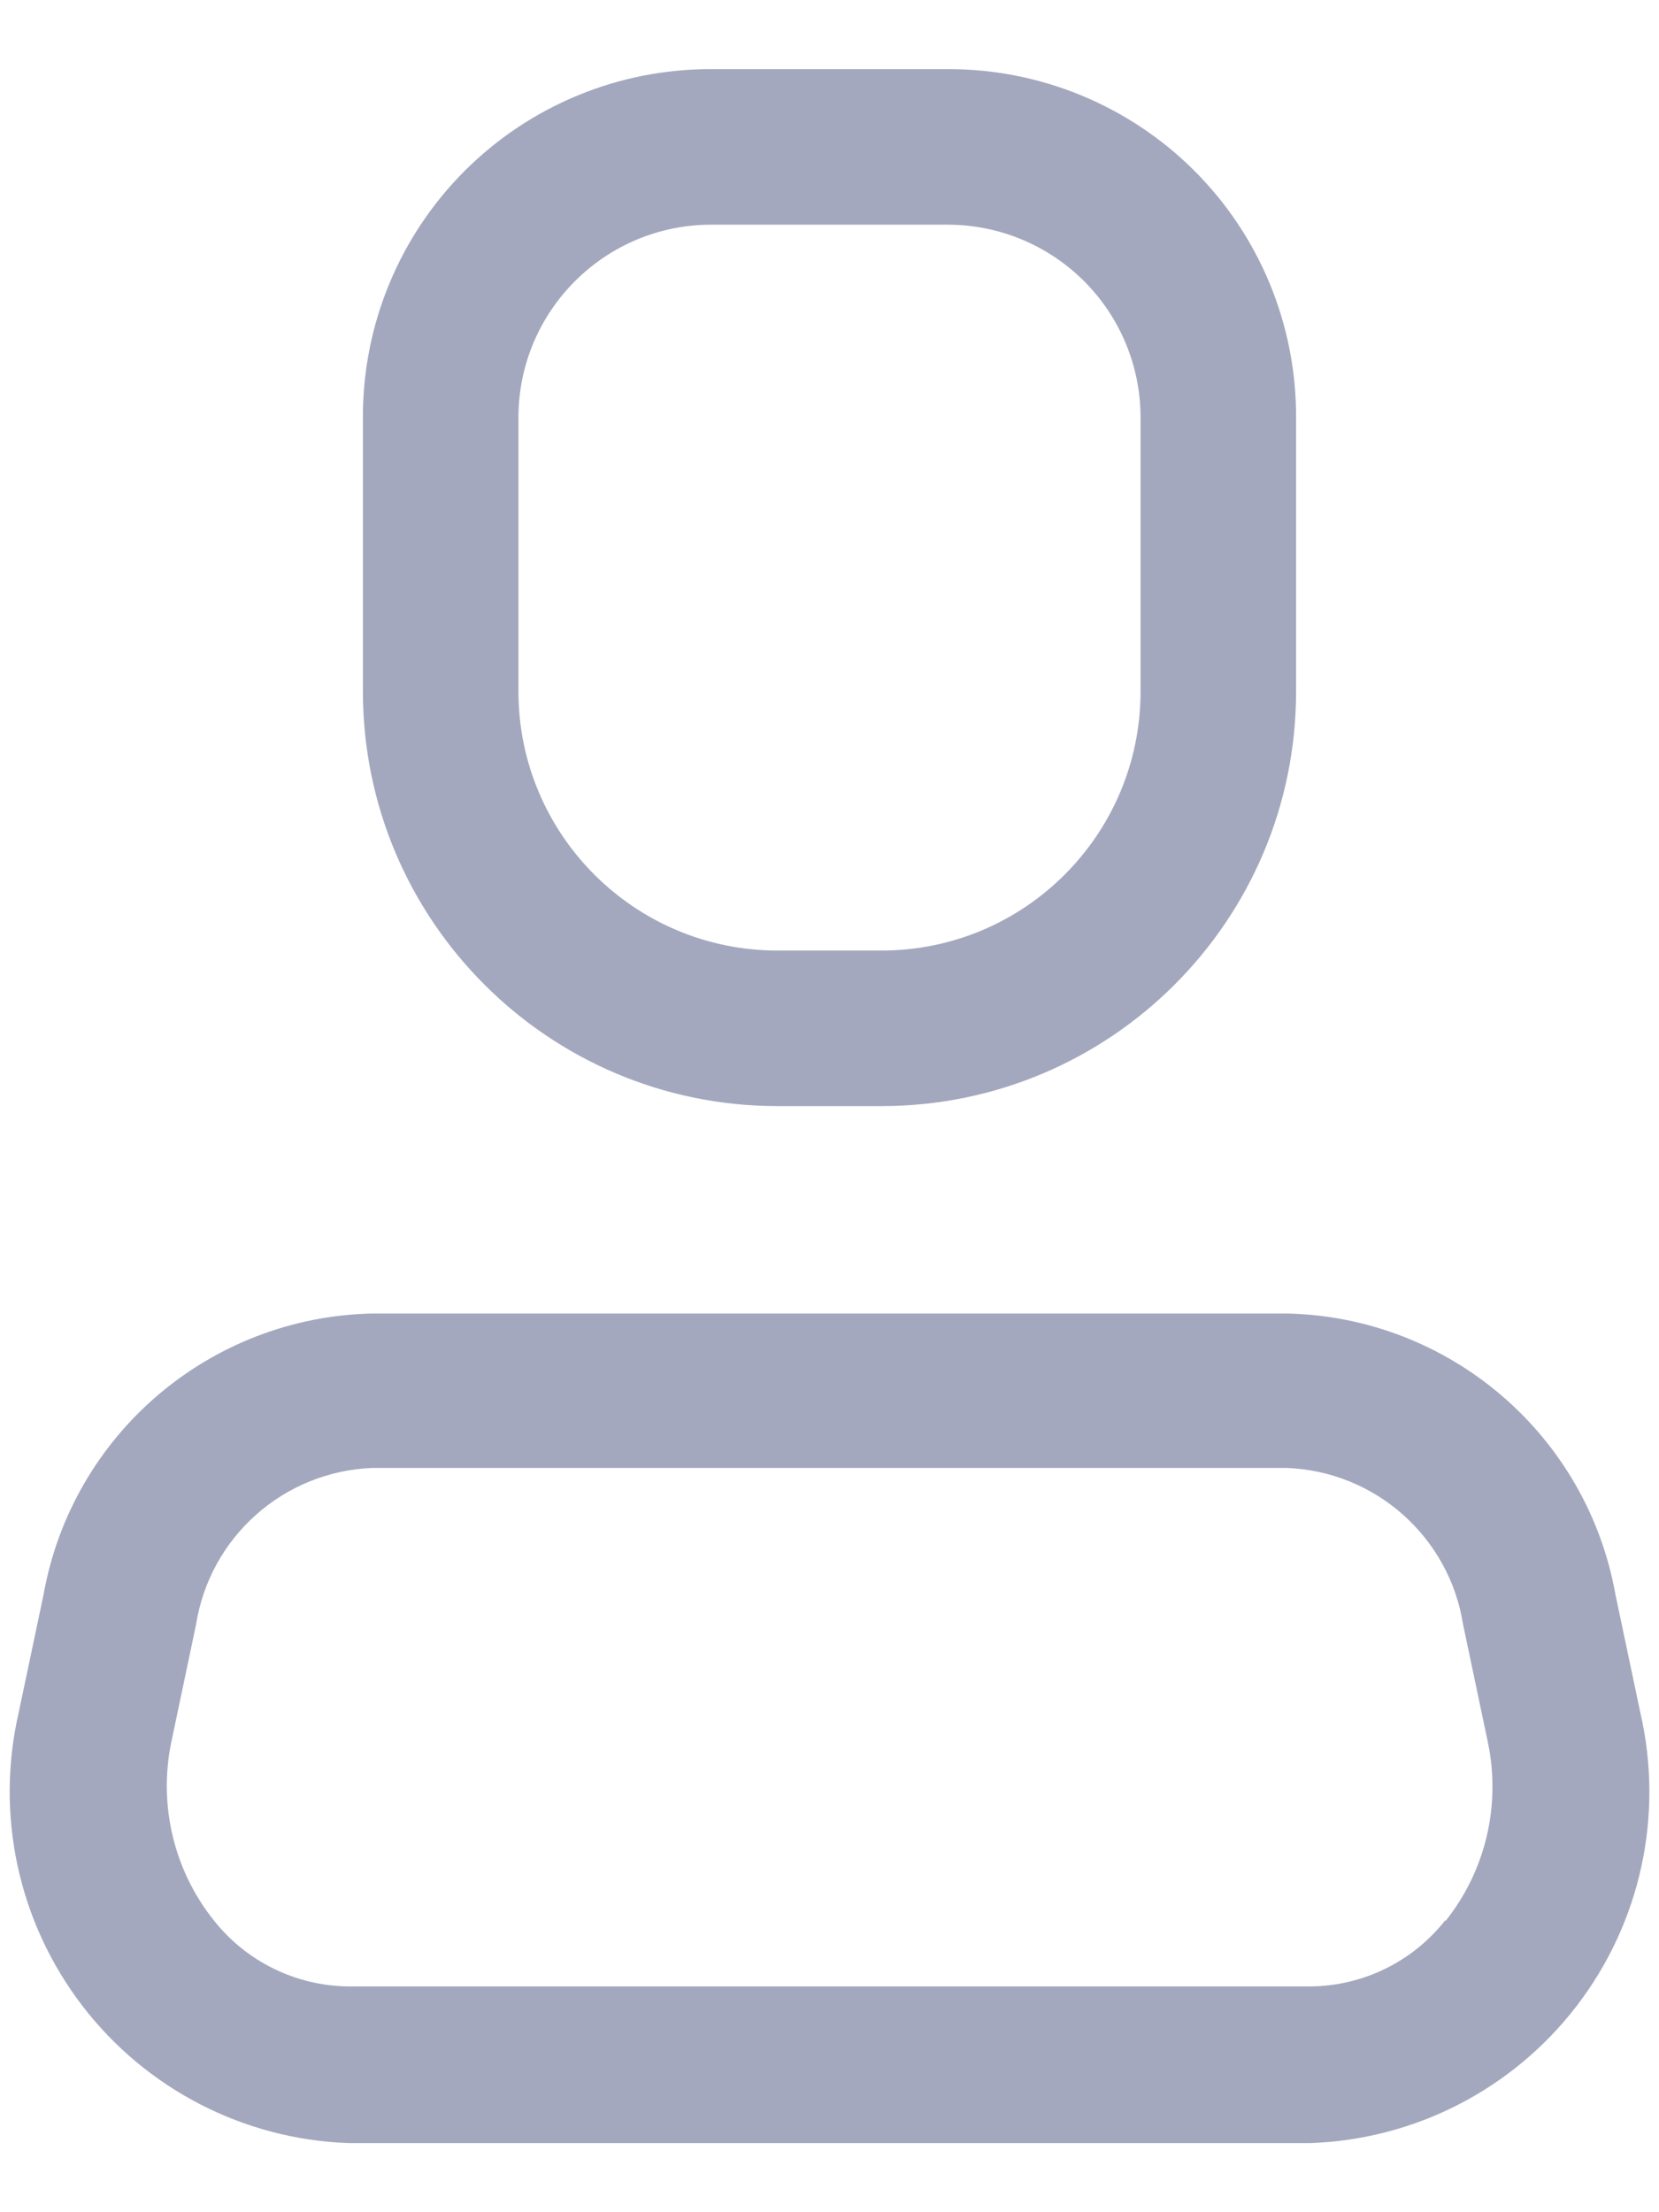 <svg width="12" height="16" viewBox="0 0 12 16" fill="none" xmlns="http://www.w3.org/2000/svg">
<path fill-rule="evenodd" clip-rule="evenodd" d="M11.685 11.533L11.865 12.387C12.036 13.127 11.868 13.903 11.406 14.506C10.945 15.108 10.239 15.473 9.48 15.5H2.52C1.762 15.473 1.056 15.108 0.595 14.506C0.133 13.903 -0.035 13.127 0.135 12.387L0.315 11.533C0.522 10.375 1.517 9.525 2.693 9.5H9.308C10.483 9.525 11.478 10.375 11.685 11.533ZM9.48 14.367C9.861 14.363 10.22 14.187 10.455 13.887V13.895C10.745 13.532 10.857 13.059 10.763 12.605L10.583 11.75C10.483 11.116 9.949 10.642 9.308 10.617H2.693C2.052 10.642 1.518 11.116 1.418 11.75L1.238 12.605C1.146 13.057 1.258 13.527 1.545 13.887C1.781 14.187 2.14 14.363 2.52 14.367H9.48Z" fill="#A4A8BE"/>
<path fill-rule="evenodd" clip-rule="evenodd" d="M6.375 8H5.625C3.969 8 2.625 6.657 2.625 5V3.02C2.623 2.351 2.888 1.709 3.361 1.236C3.834 0.763 4.476 0.498 5.145 0.5H6.855C7.524 0.498 8.167 0.763 8.64 1.236C9.113 1.709 9.377 2.351 9.375 3.02V5C9.375 6.657 8.032 8 6.375 8ZM5.145 1.625C4.375 1.625 3.75 2.25 3.75 3.02V5C3.75 6.036 4.59 6.875 5.625 6.875H6.375C7.411 6.875 8.25 6.036 8.25 5V3.02C8.25 2.65 8.103 2.295 7.842 2.034C7.58 1.772 7.225 1.625 6.855 1.625H5.145Z" fill="#A4A8BE"/>
</svg>

